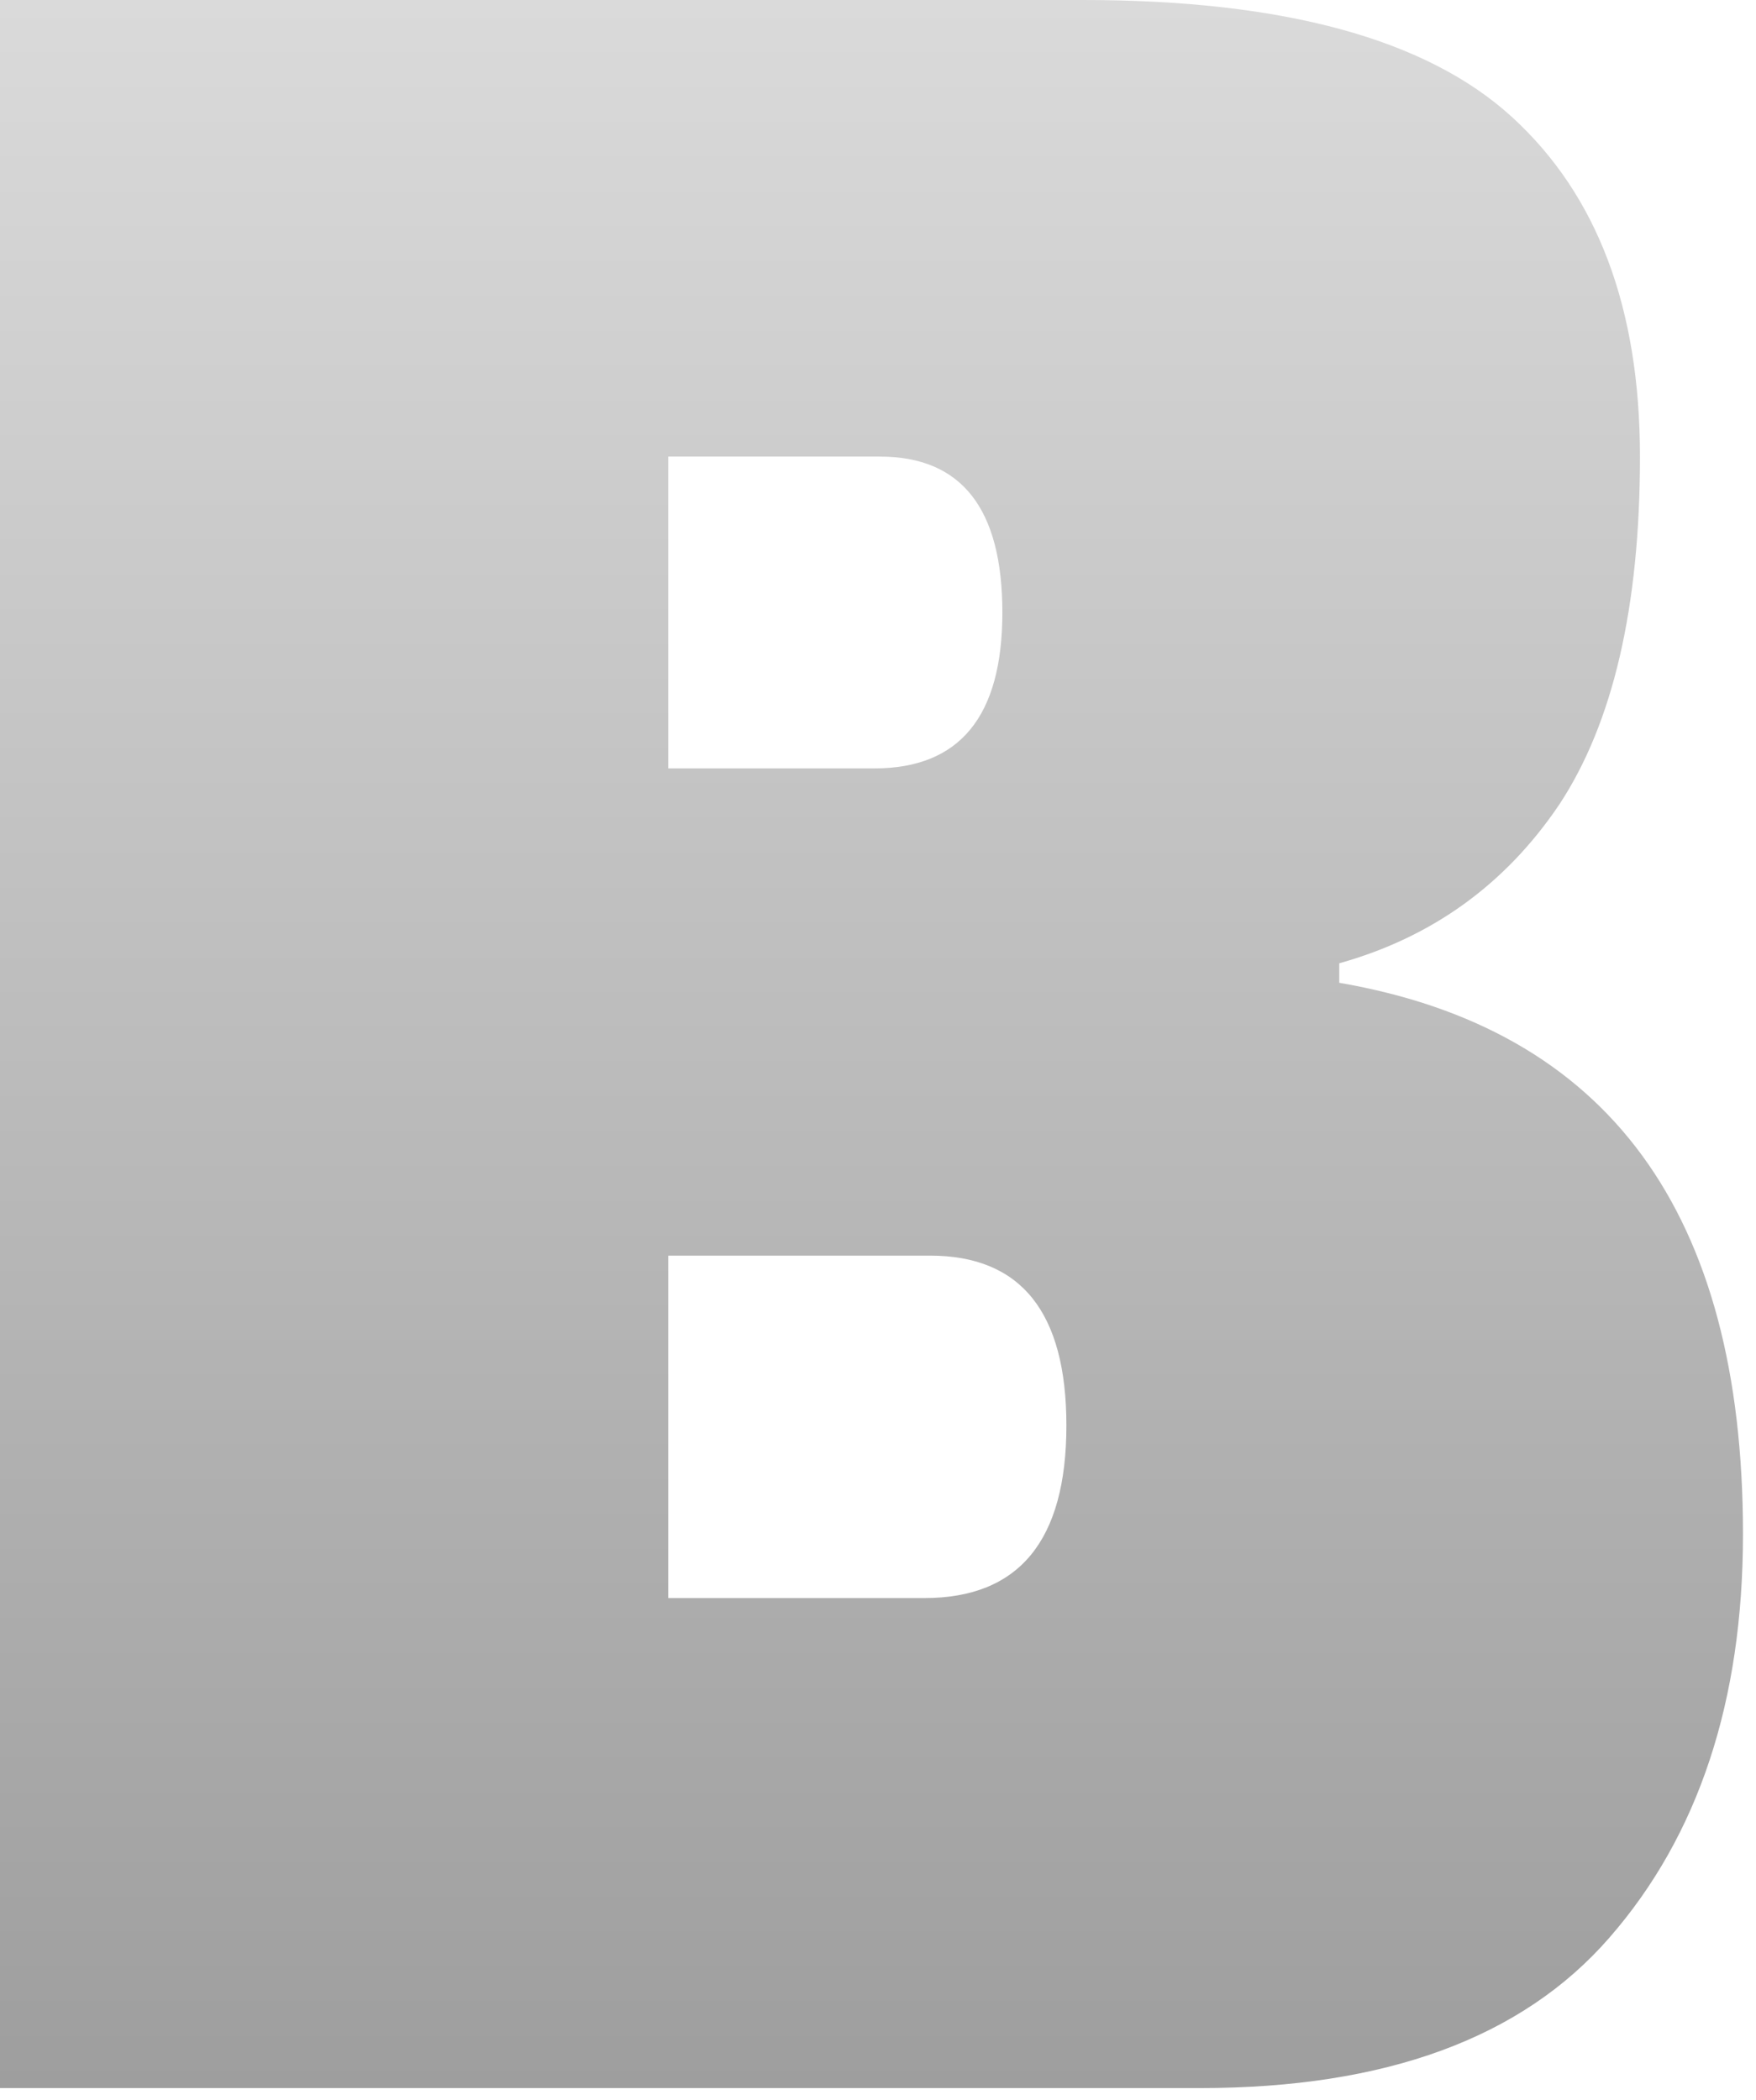 <svg width="102" height="122" viewBox="0 0 102 122" fill="none" xmlns="http://www.w3.org/2000/svg">
<path d="M69.707 121.299H0V0H62.914C74.558 0 82.861 2.264 87.82 6.793C92.78 11.321 95.26 17.898 95.26 26.524C95.26 35.258 93.697 41.996 90.57 46.741C87.443 51.377 83.184 54.45 77.793 55.959V57.091C93.427 59.787 101.244 70.461 101.244 89.114C101.244 98.818 98.657 106.635 93.481 112.566C88.414 118.388 80.489 121.299 69.707 121.299ZM54.019 72.941H38.816V92.834H53.695C59.194 92.834 61.943 89.492 61.943 82.807C61.943 76.23 59.302 72.941 54.019 72.941ZM51.107 26.524H38.816V44.638H50.784C55.744 44.638 58.224 41.619 58.224 35.581C58.224 29.543 55.852 26.524 51.107 26.524Z" fill="url(#paint0_linear_7_1066)"/>
<defs>
<linearGradient id="paint0_linear_7_1066" x1="50.622" y1="0" x2="50.622" y2="121.299" gradientUnits="userSpaceOnUse">
<stop stop-color="#DADADA"/>
<stop offset="1" stop-color="#9E9E9E"/>
</linearGradient>
</defs>
</svg>
